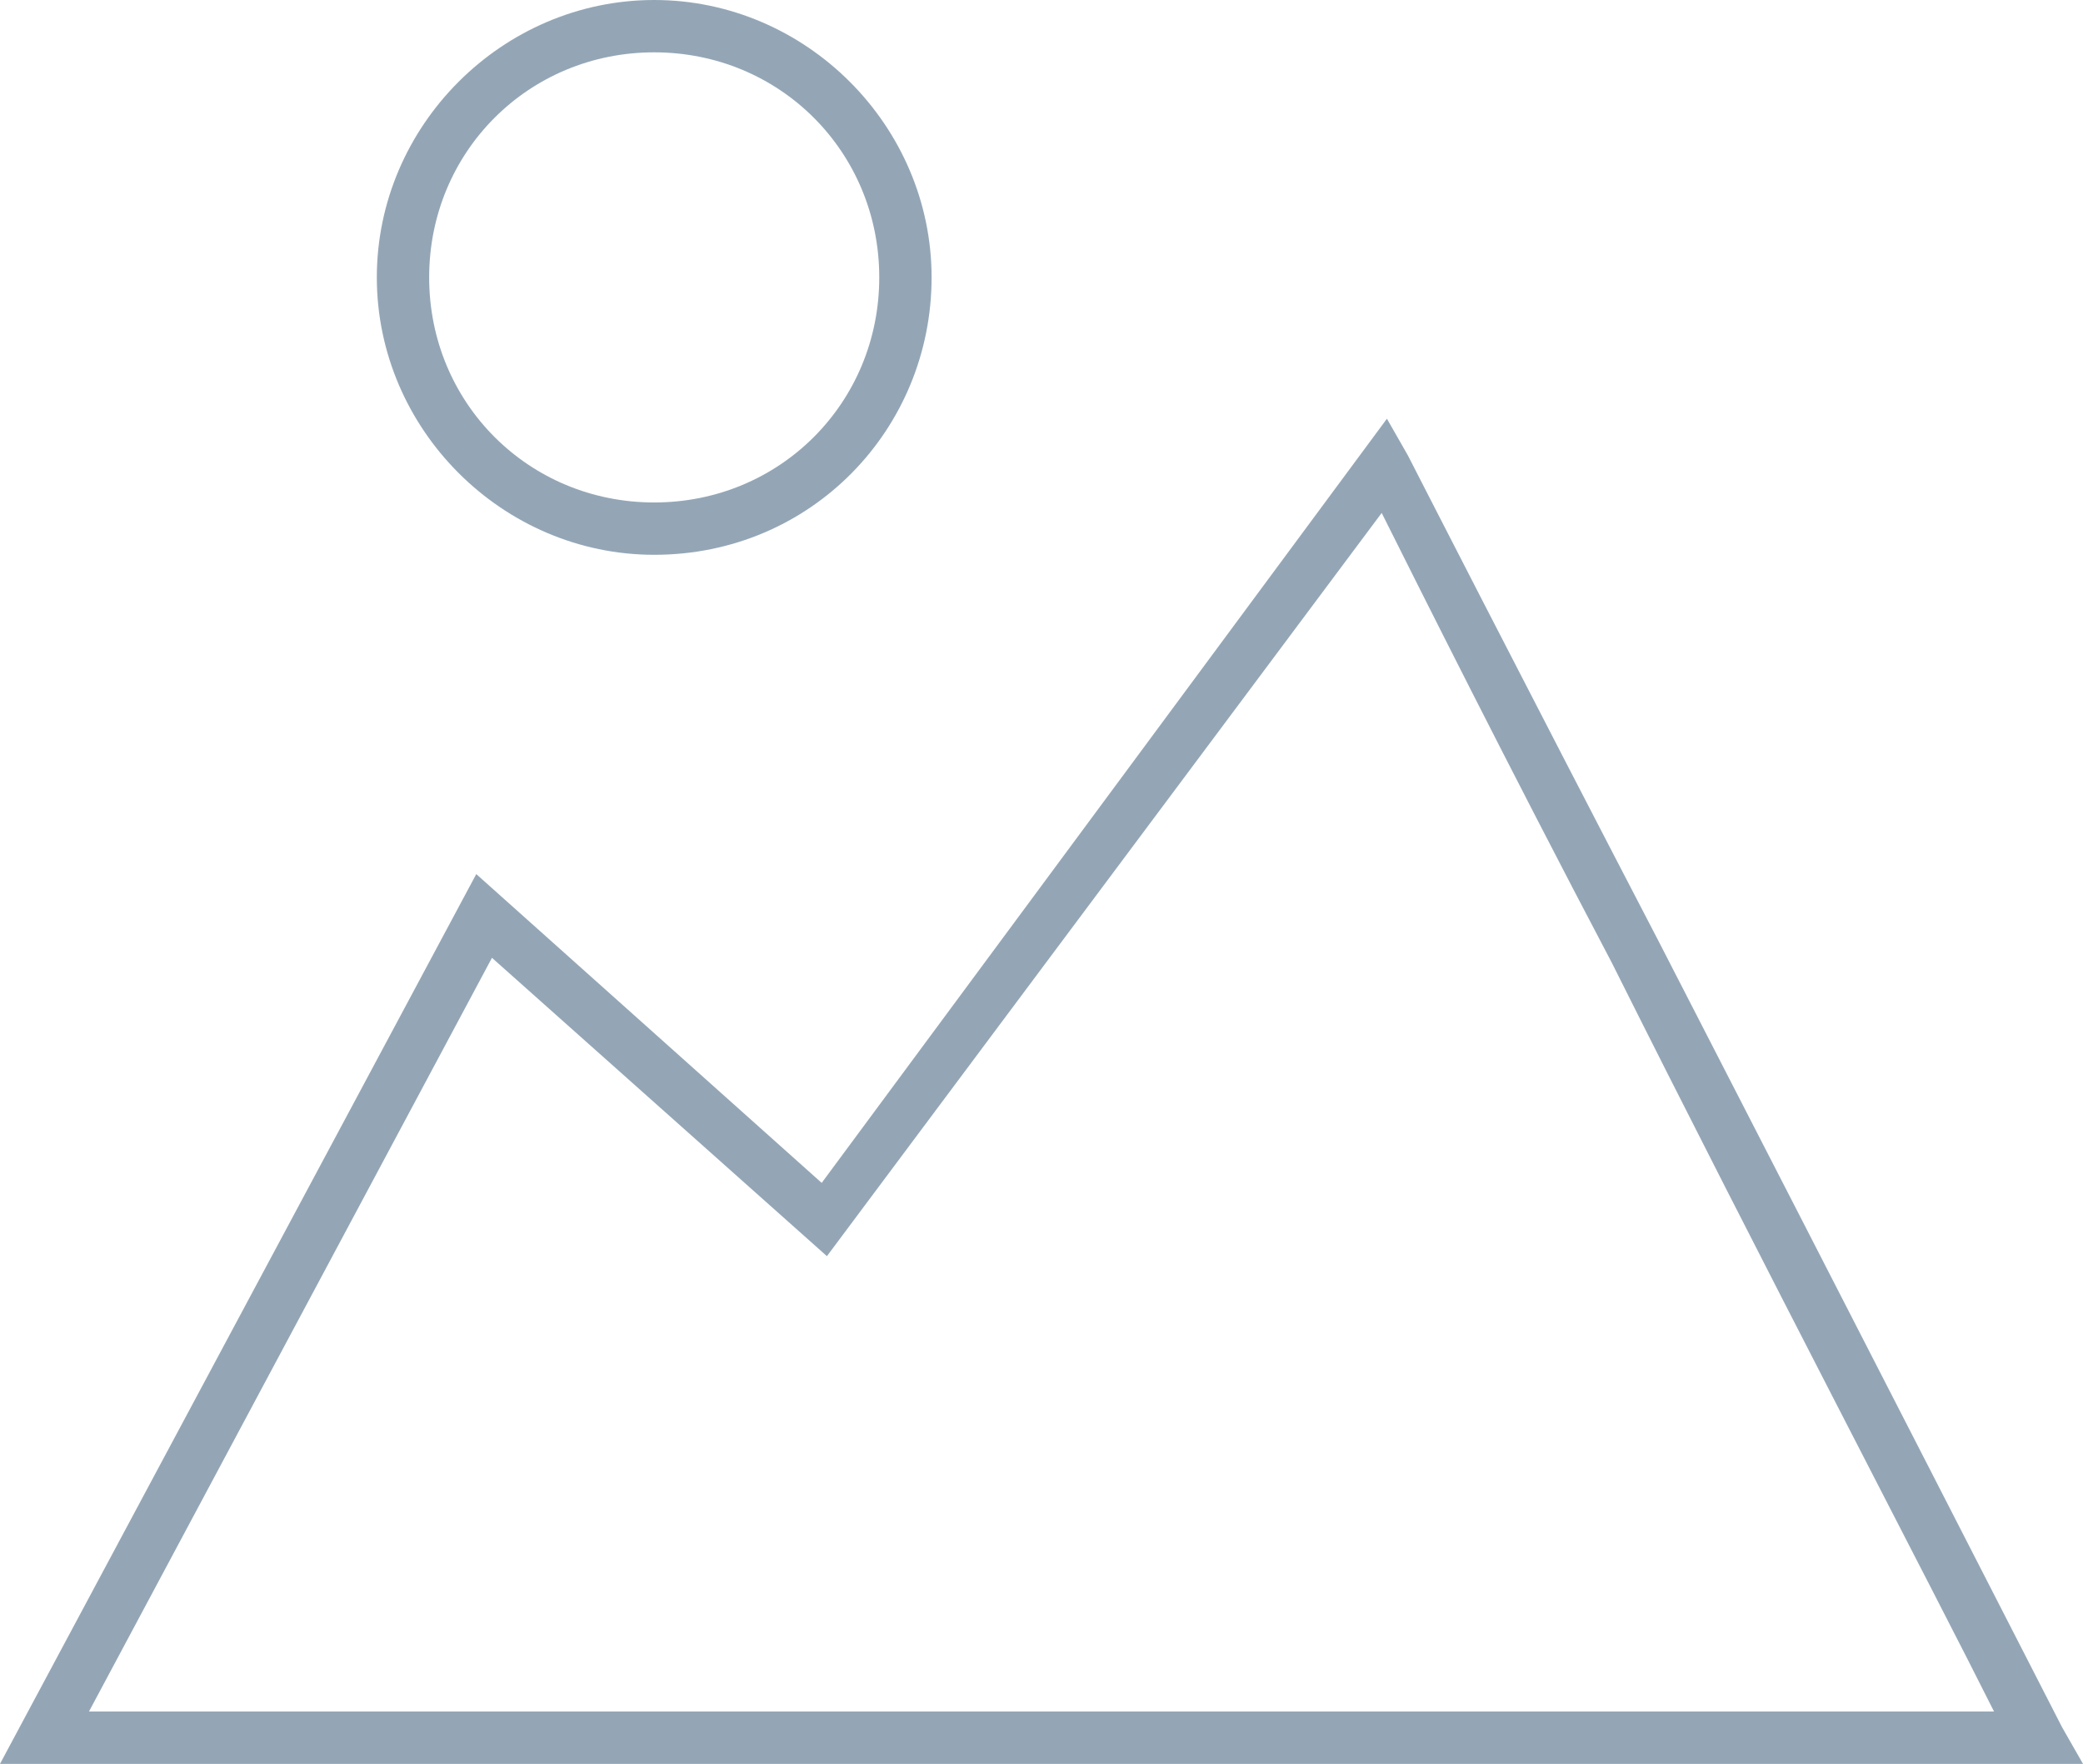 <?xml version="1.0" encoding="utf-8"?>
<!-- Generator: Adobe Illustrator 22.1.0, SVG Export Plug-In . SVG Version: 6.00 Build 0)  -->
<svg version="1.1" id="Vrstva_2_1_" xmlns="http://www.w3.org/2000/svg" xmlns:xlink="http://www.w3.org/1999/xlink" x="0px"
	 y="0px" viewBox="0 0 39.8 33.7" style="enable-background:new 0 0 39.8 33.7;" xml:space="preserve">
<style type="text/css">
	.st0{fill:#94A6B6;}
</style>
<path class="st0" d="M12.5,10.6c-2.9,0-5.3-2.4-5.3-5.3S9.6,0,12.5,0s5.3,2.4,5.3,5.3S15.5,10.6,12.5,10.6z M12.5,1
	c-2.4,0-4.3,1.9-4.3,4.3s1.9,4.3,4.3,4.3s4.3-1.9,4.3-4.3S14.9,1,12.5,1z"/>
<path class="st0" d="M39.8,33.7H0l9.1-17l6.6,5.9L26.5,8l0.4,0.7c0,0,2.2,4.3,4.8,9.3l0,0c3.5,6.8,7.7,15,7.7,15L39.8,33.7z
	 M1.7,32.7h36.4c-1.1-2.2-4.5-8.7-7.3-14.3c-2-3.8-3.7-7.2-4.4-8.6L15.8,24l-6.4-5.7L1.7,32.7z"/>
</svg>
